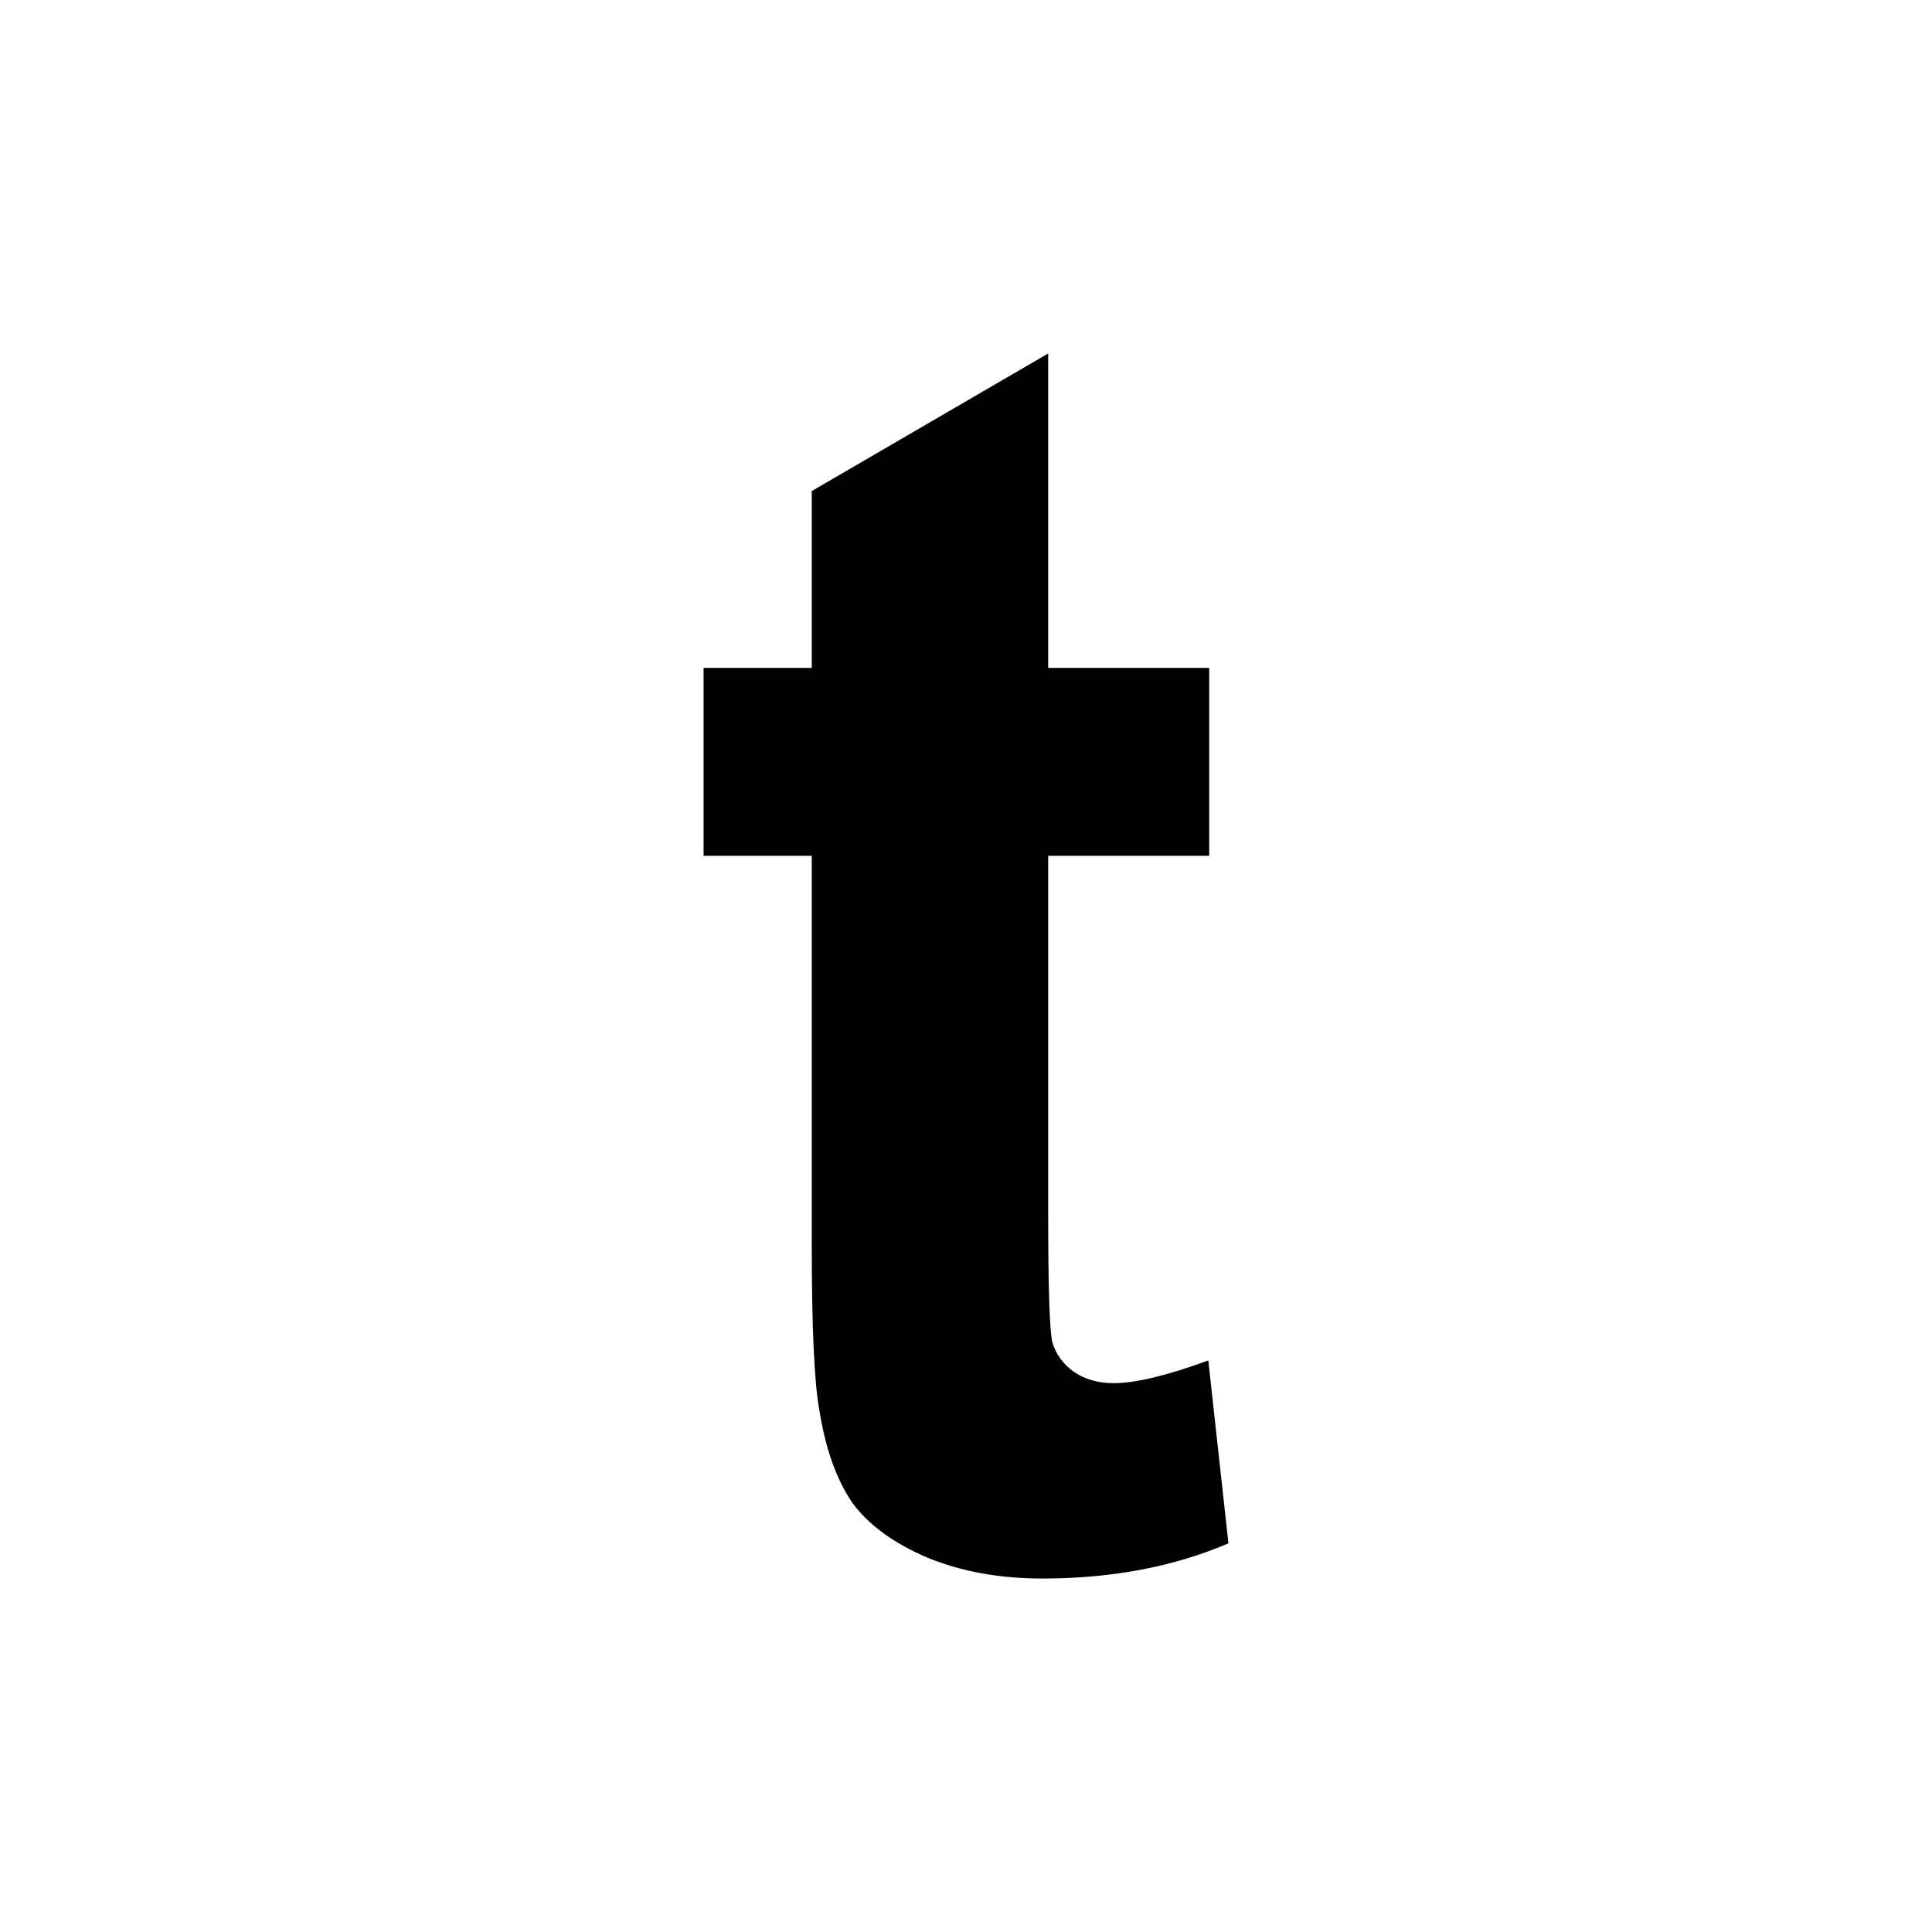 <svg xmlns="http://www.w3.org/2000/svg" viewBox="0 0 24 24">
    <path d="M 13.021 4.391 L 10.084 6.1 L 10.084 8.297 L 8.74 8.297 L 8.74 10.631 L 10.084 10.631 L 10.084 15.453 C 10.084 16.488 10.115 17.175 10.178 17.516 C 10.254 17.995 10.39 18.377 10.584 18.662 C 10.785 18.94 11.098 19.169 11.521 19.35 C 11.945 19.523 12.419 19.609 12.947 19.609 C 13.808 19.609 14.579 19.464 15.26 19.172 L 15.01 16.9 C 14.496 17.088 14.105 17.182 13.834 17.182 C 13.64 17.182 13.473 17.134 13.334 17.037 C 13.202 16.94 13.114 16.818 13.072 16.672 C 13.038 16.519 13.021 15.991 13.021 15.088 L 13.021 10.631 L 15.021 10.631 L 15.021 8.297 L 13.021 8.297 L 13.021 4.391 z " />
</svg>